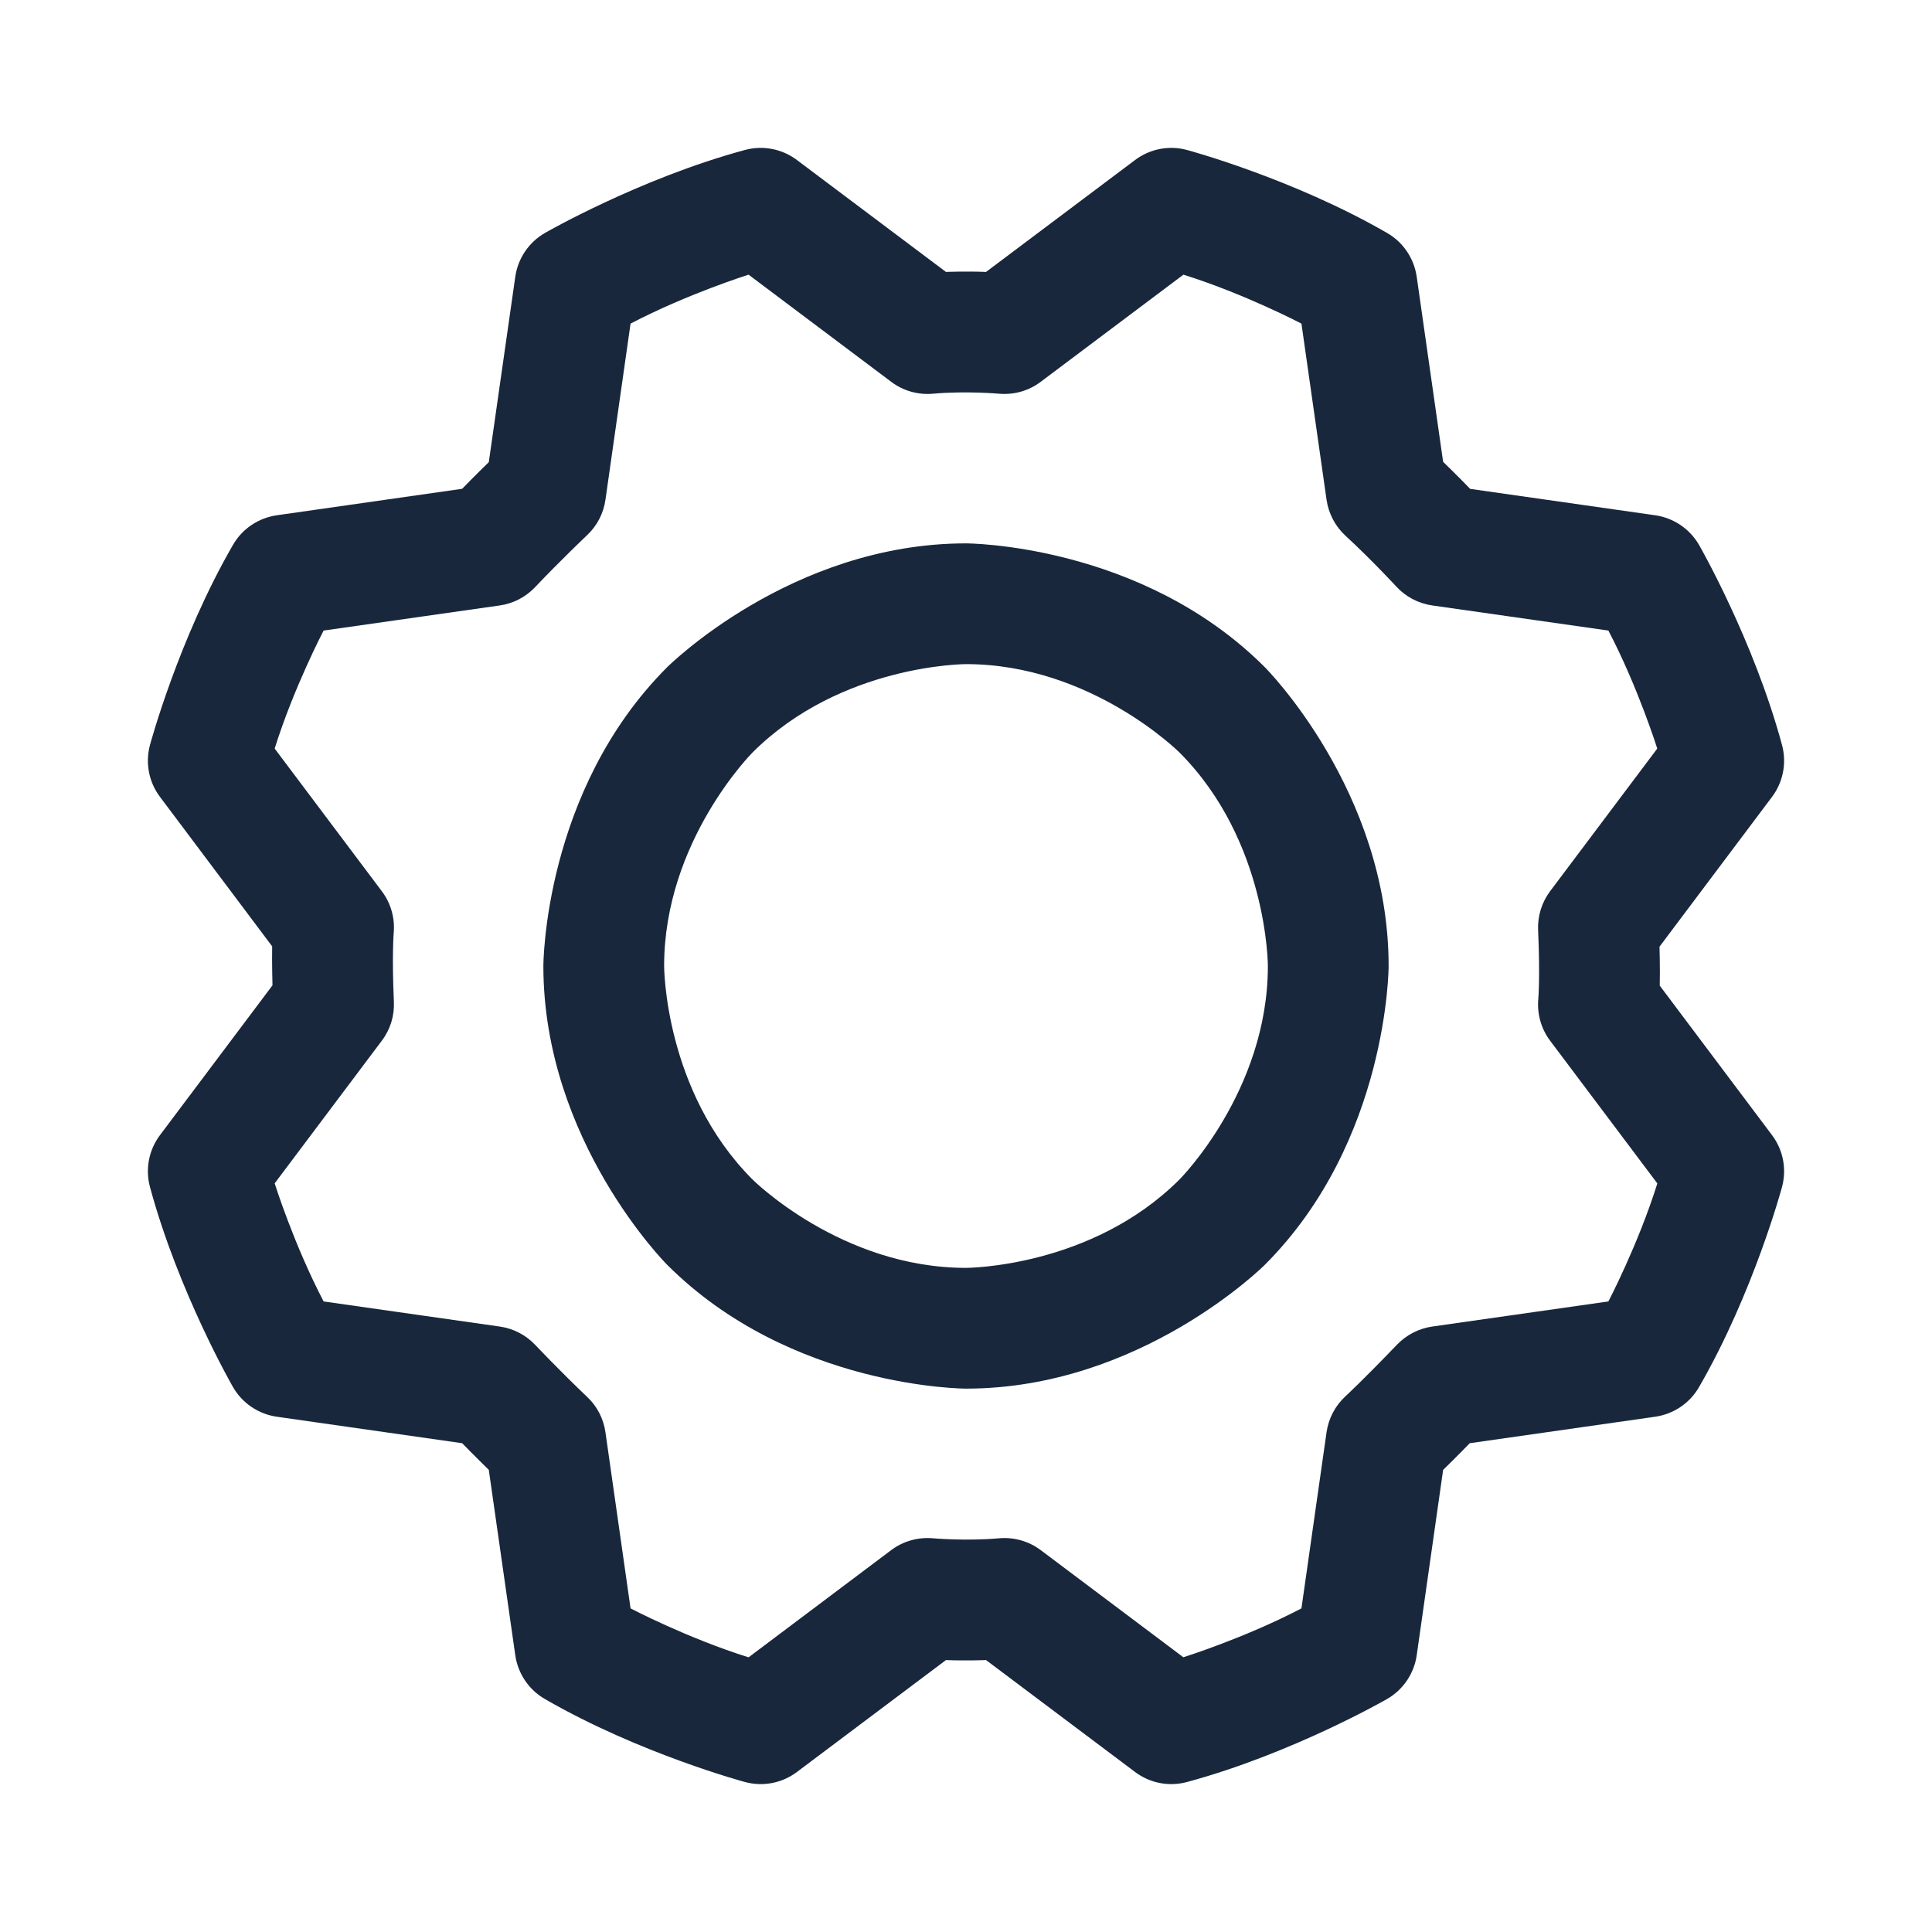 <svg width="24" height="24" viewBox="0 0 24 24" fill="none" xmlns="http://www.w3.org/2000/svg">
<path fill-rule="evenodd" clip-rule="evenodd" d="M12 6.75C12 6.75 14.175 6.75 15.712 8.288C15.712 8.288 17.25 9.825 17.25 12C17.25 12 17.25 14.175 15.712 15.712C15.712 15.712 14.175 17.25 12 17.25C12 17.25 9.825 17.25 8.288 15.712C8.288 15.712 6.75 14.175 6.75 12C6.75 12 6.75 9.825 8.288 8.288C8.288 8.288 9.825 6.75 12 6.75ZM12 8.25C12 8.25 10.447 8.25 9.348 9.348C9.348 9.348 8.25 10.447 8.25 12C8.25 12 8.25 13.553 9.348 14.652C9.348 14.652 10.447 15.75 12 15.75C12 15.75 13.553 15.75 14.652 14.652C14.652 14.652 15.75 13.553 15.75 12C15.75 12 15.75 10.447 14.652 9.348C14.652 9.348 13.553 8.25 12 8.25Z" fill="#18273C"/>
<path fill-rule="evenodd" clip-rule="evenodd" d="M17.599 3.438L17.927 5.737C17.927 5.737 18.099 5.903 18.263 6.073L20.562 6.401C20.791 6.434 20.991 6.57 21.106 6.769C21.106 6.769 21.783 7.945 22.137 9.255C22.197 9.477 22.151 9.716 22.012 9.9L20.615 11.76C20.615 11.76 20.623 12.033 20.618 12.244L22.012 14.1C22.151 14.284 22.197 14.522 22.137 14.745C22.137 14.745 21.785 16.056 21.106 17.231C20.991 17.431 20.79 17.566 20.562 17.599L18.258 17.928C18.258 17.928 18.072 18.119 17.927 18.26L17.599 20.562C17.566 20.791 17.43 20.991 17.23 21.106C17.23 21.106 16.055 21.783 14.745 22.137C14.522 22.197 14.284 22.151 14.1 22.012L12.249 20.622C12.249 20.622 12 20.632 11.751 20.622L9.9 22.012C9.716 22.151 9.478 22.197 9.255 22.137C9.255 22.137 7.944 21.785 6.769 21.106C6.569 20.991 6.434 20.79 6.401 20.562L6.072 18.259C6.072 18.259 5.904 18.095 5.741 17.928L3.438 17.599C3.209 17.566 3.009 17.43 2.894 17.23C2.894 17.23 2.217 16.055 1.863 14.745C1.803 14.523 1.849 14.284 1.988 14.1L3.385 12.24C3.385 12.24 3.377 11.967 3.381 11.756L1.988 9.9C1.849 9.716 1.803 9.478 1.863 9.255C1.863 9.255 2.215 7.944 2.894 6.769C3.009 6.569 3.21 6.434 3.438 6.401L5.741 6.072C5.741 6.072 5.904 5.904 6.072 5.741L6.401 3.438C6.434 3.209 6.57 3.009 6.769 2.894C6.769 2.894 7.945 2.217 9.254 1.863C9.477 1.803 9.716 1.849 9.9 1.988L11.751 3.378C11.751 3.378 12 3.368 12.249 3.378L14.1 1.988C14.284 1.849 14.522 1.803 14.745 1.863C14.745 1.863 16.056 2.215 17.231 2.894C17.431 3.009 17.566 3.21 17.599 3.438ZM16.479 6.209L16.167 4.02C16.167 4.02 15.461 3.65 14.701 3.412L12.928 4.743C12.78 4.855 12.596 4.907 12.412 4.891C12.412 4.891 12 4.854 11.588 4.891C11.403 4.907 11.219 4.855 11.071 4.743L9.299 3.412C9.299 3.412 8.539 3.651 7.833 4.02L7.521 6.209C7.497 6.377 7.417 6.532 7.293 6.648C7.293 6.648 6.962 6.962 6.648 7.293C6.531 7.417 6.377 7.497 6.209 7.521L4.02 7.833C4.02 7.833 3.65 8.539 3.412 9.299L4.743 11.071C4.855 11.219 4.907 11.403 4.891 11.588C4.891 11.588 4.867 11.857 4.893 12.445C4.901 12.619 4.848 12.79 4.743 12.928L3.412 14.7C3.412 14.7 3.651 15.461 4.02 16.167L6.209 16.479C6.377 16.503 6.531 16.583 6.648 16.706C6.648 16.706 6.962 17.038 7.293 17.352C7.417 17.468 7.497 17.623 7.521 17.791L7.833 19.98C7.833 19.98 8.539 20.35 9.299 20.588L11.071 19.256C11.219 19.145 11.403 19.093 11.588 19.109C11.588 19.109 12 19.146 12.412 19.109C12.596 19.093 12.78 19.145 12.928 19.256L14.7 20.587C14.7 20.587 15.461 20.349 16.167 19.98L16.479 17.791C16.504 17.619 16.587 17.462 16.714 17.345C16.714 17.345 16.931 17.145 17.355 16.703C17.472 16.582 17.625 16.503 17.791 16.479L19.98 16.167C19.98 16.167 20.35 15.461 20.588 14.701L19.256 12.928C19.145 12.78 19.093 12.597 19.109 12.412C19.109 12.412 19.133 12.143 19.107 11.555C19.099 11.381 19.152 11.21 19.256 11.071L20.587 9.299C20.587 9.299 20.349 8.539 19.98 7.833L17.791 7.521C17.619 7.496 17.462 7.413 17.345 7.286C17.345 7.286 17.047 6.962 16.714 6.655C16.587 6.538 16.504 6.38 16.479 6.209Z" fill="#18273C"/>
</svg>
